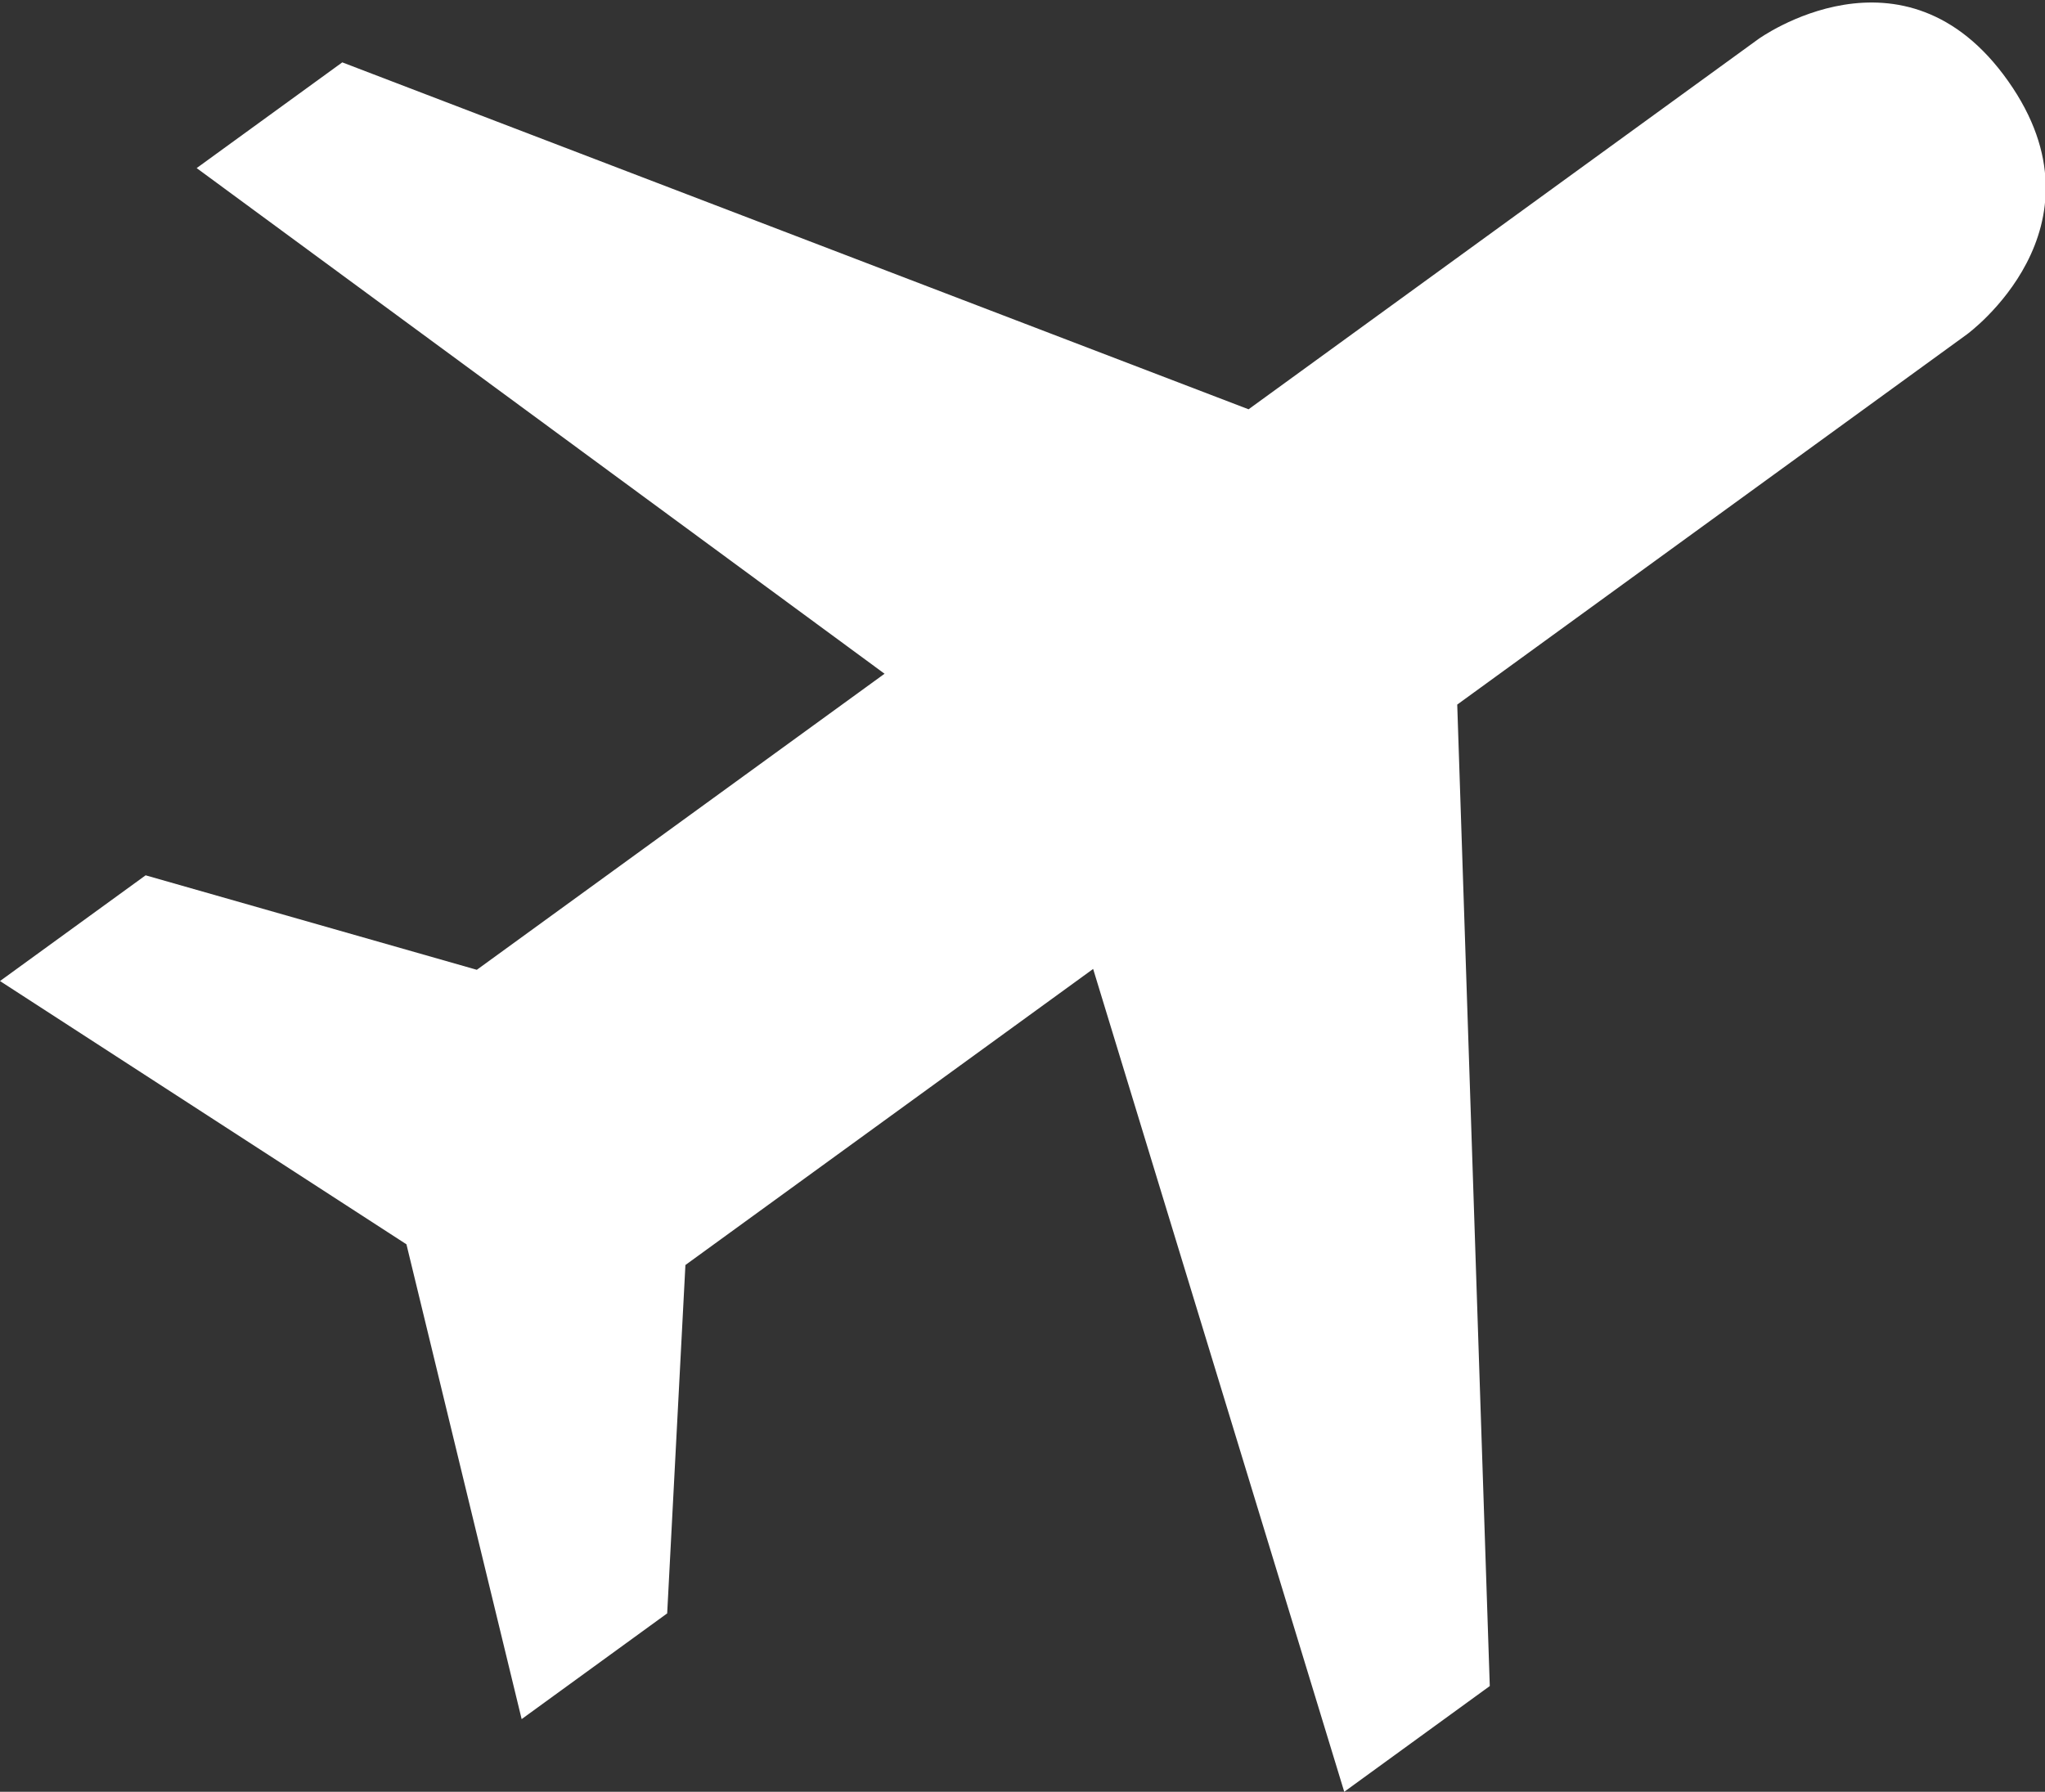<svg xmlns="http://www.w3.org/2000/svg" xmlns:xlink="http://www.w3.org/1999/xlink" preserveAspectRatio="xMidYMid" width="24" height="21.031" viewBox="0 0 24 21.031">
  <rect x="0" y="0" width="24" height="21.031" fill="#333333" stroke="none"/>
  <defs>
    <style>
      .cls-1 {
        fill: #fff;
        fill-rule: evenodd;
      }
    </style>
  </defs>
  <path d="M15.776,21.031 L17.484,19.790 L17.102,8.270 L23.083,3.925 C23.083,3.925 24.791,2.684 23.567,0.951 C22.343,-0.781 20.634,0.460 20.634,0.460 L14.653,4.804 L4.017,0.732 L2.308,1.973 L10.381,7.908 L5.596,11.383 L1.709,10.274 L-0.000,11.515 L4.770,14.605 L6.122,20.178 L7.830,18.937 L8.044,14.848 L12.829,11.373 L15.776,21.031 Z" class="cls-1"/>
</svg>
